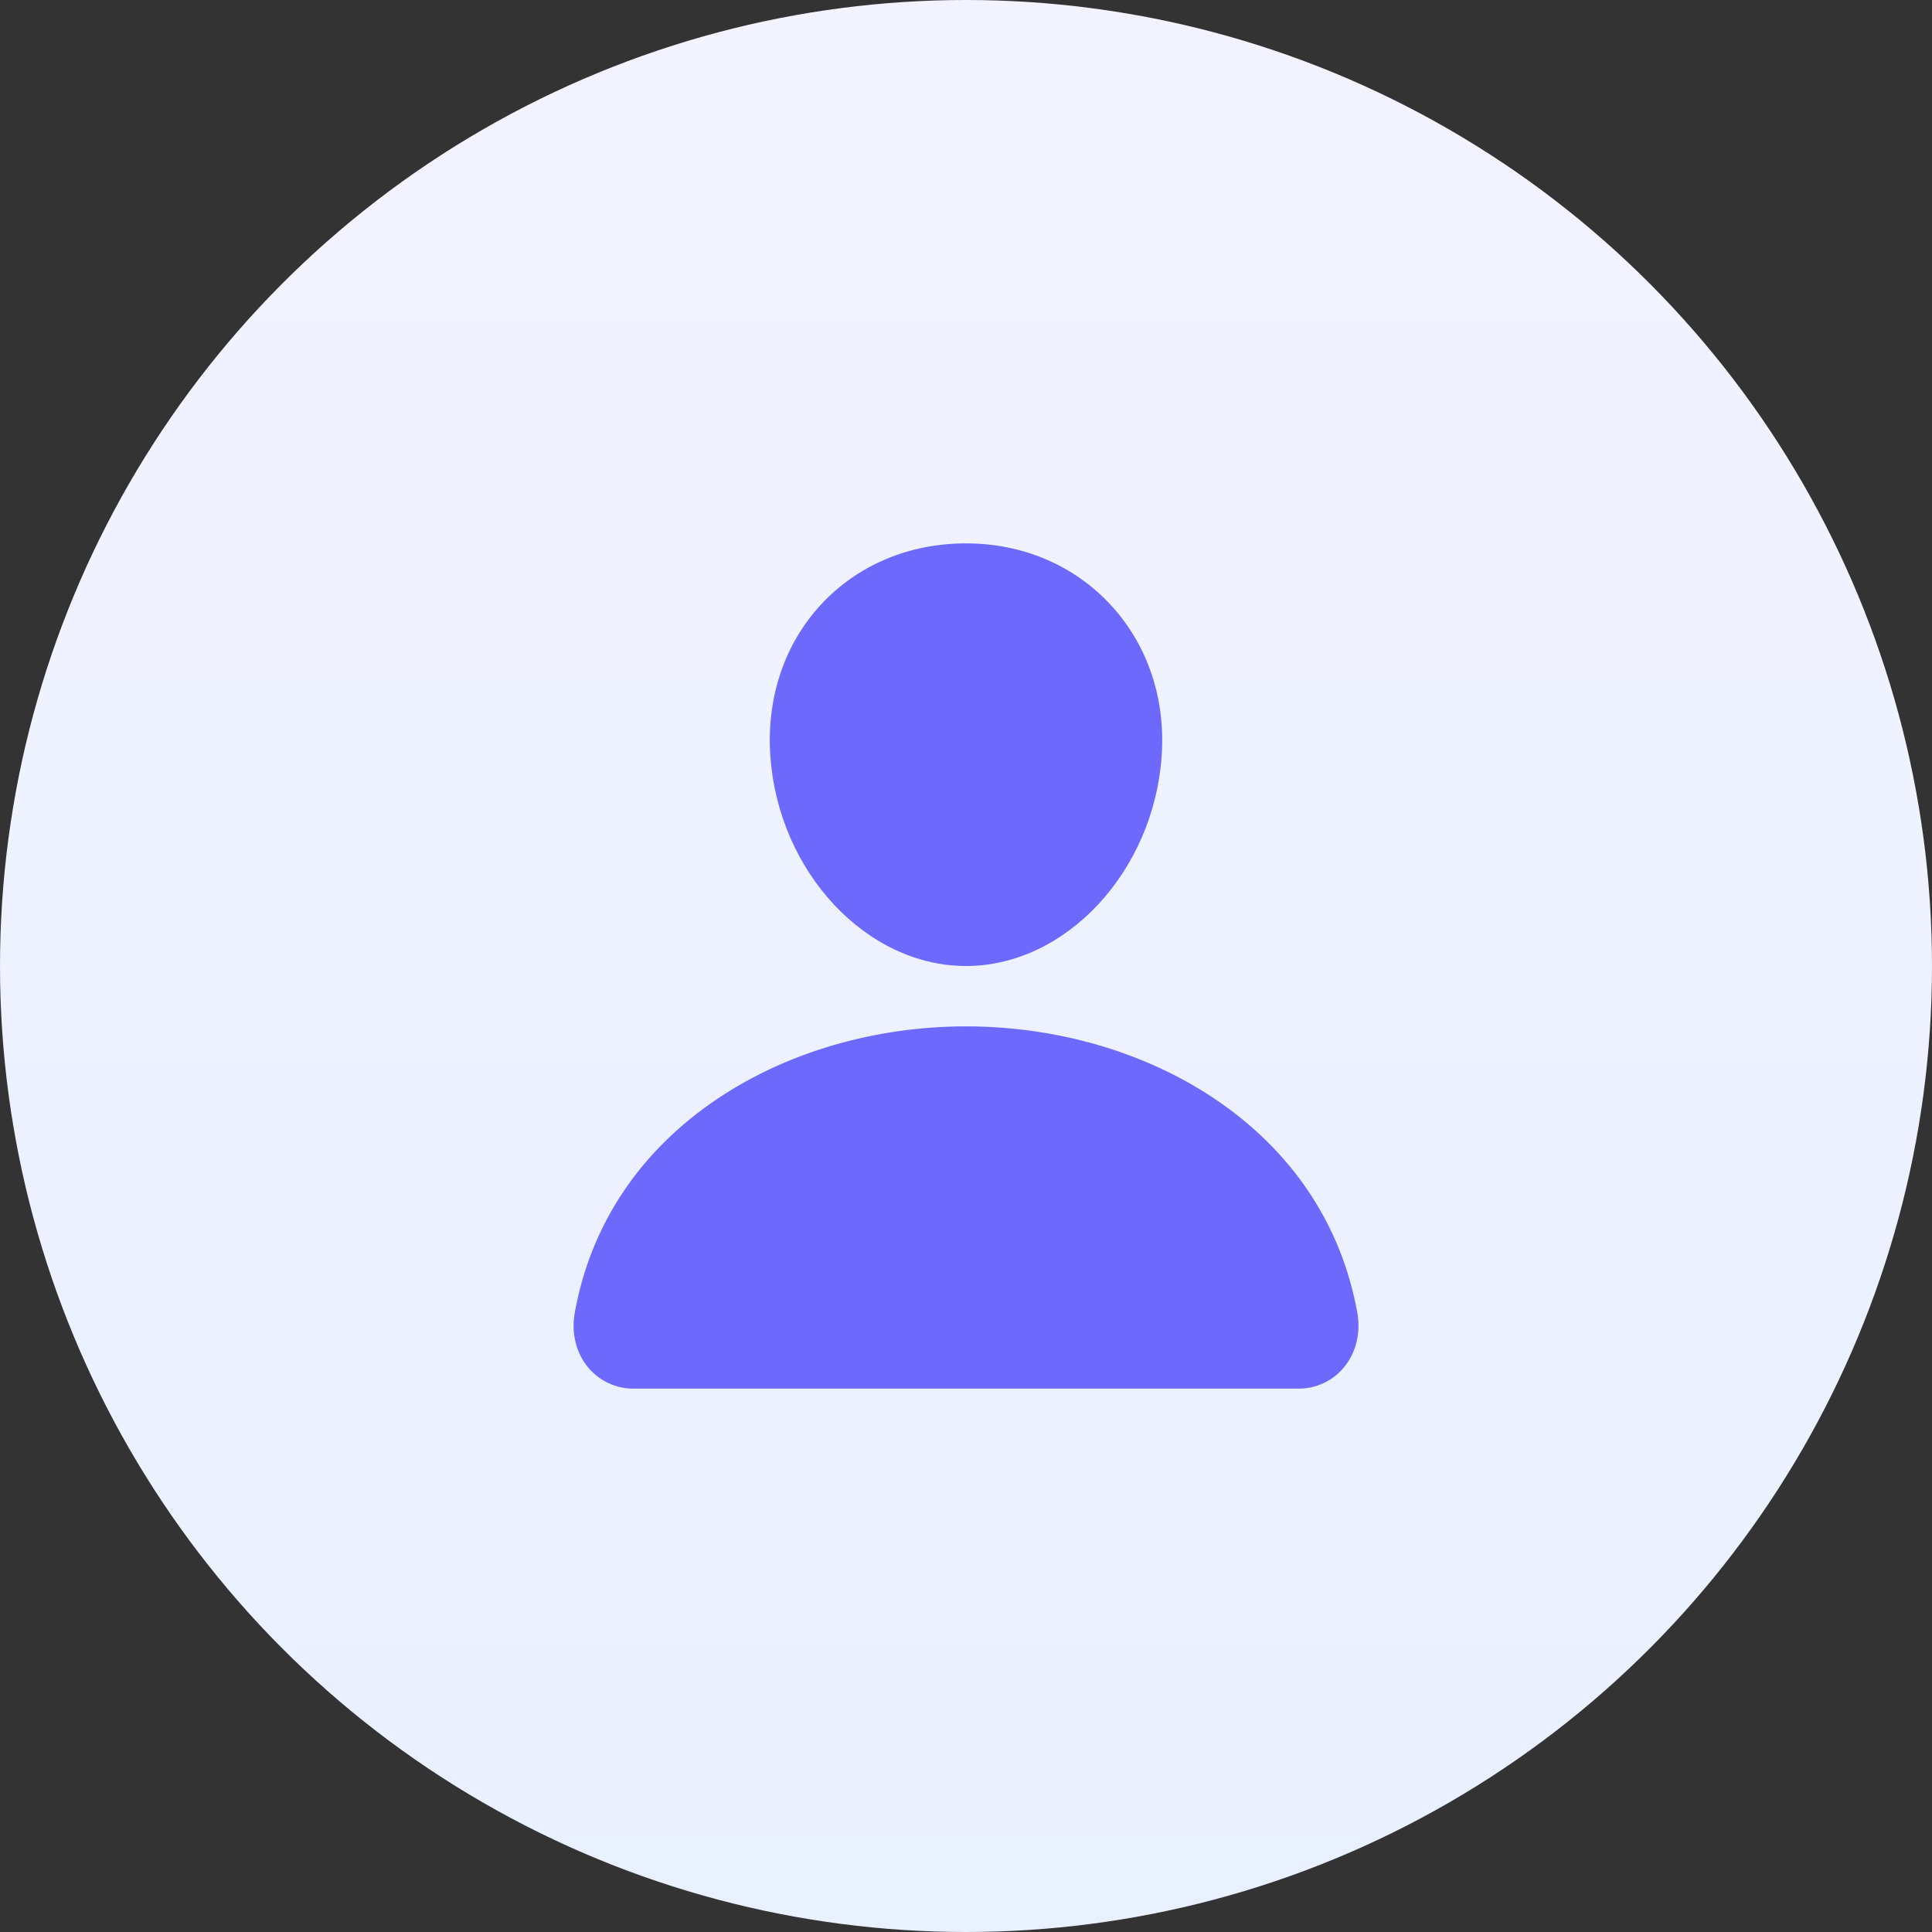 <svg width="28" height="28" viewBox="0 0 28 28" fill="none" xmlns="http://www.w3.org/2000/svg">
<rect x="0" y="0" width="28" height="28" fill="#333333" stroke="none"/>
<circle cx="14" cy="14" r="14" fill="url(#paint0_linear)"/>
<path d="M16.096 8.766C15.564 8.191 14.82 7.875 14 7.875C13.175 7.875 12.43 8.189 11.9 8.76C11.365 9.338 11.104 10.122 11.165 10.969C11.287 12.64 12.558 14 14 14C15.442 14 16.712 12.641 16.835 10.97C16.897 10.13 16.634 9.347 16.096 8.766ZM18.813 20.125H9.188C9.062 20.127 8.937 20.1 8.822 20.047C8.708 19.995 8.607 19.917 8.526 19.821C8.348 19.608 8.277 19.318 8.33 19.025C8.56 17.744 9.281 16.669 10.413 15.914C11.418 15.244 12.692 14.875 14 14.875C15.308 14.875 16.582 15.244 17.588 15.914C18.72 16.669 19.44 17.744 19.671 19.024C19.724 19.318 19.652 19.608 19.474 19.82C19.394 19.917 19.292 19.995 19.178 20.047C19.063 20.1 18.939 20.127 18.813 20.125Z" fill="#6C69FC"/>
<defs>
<linearGradient id="paint0_linear" x1="14" y1="0" x2="14" y2="28" gradientUnits="userSpaceOnUse">
<stop stop-color="#F3F3FF"/>
<stop offset="1" stop-color="#E9F0FF"/>
</linearGradient>
</defs>
</svg>
